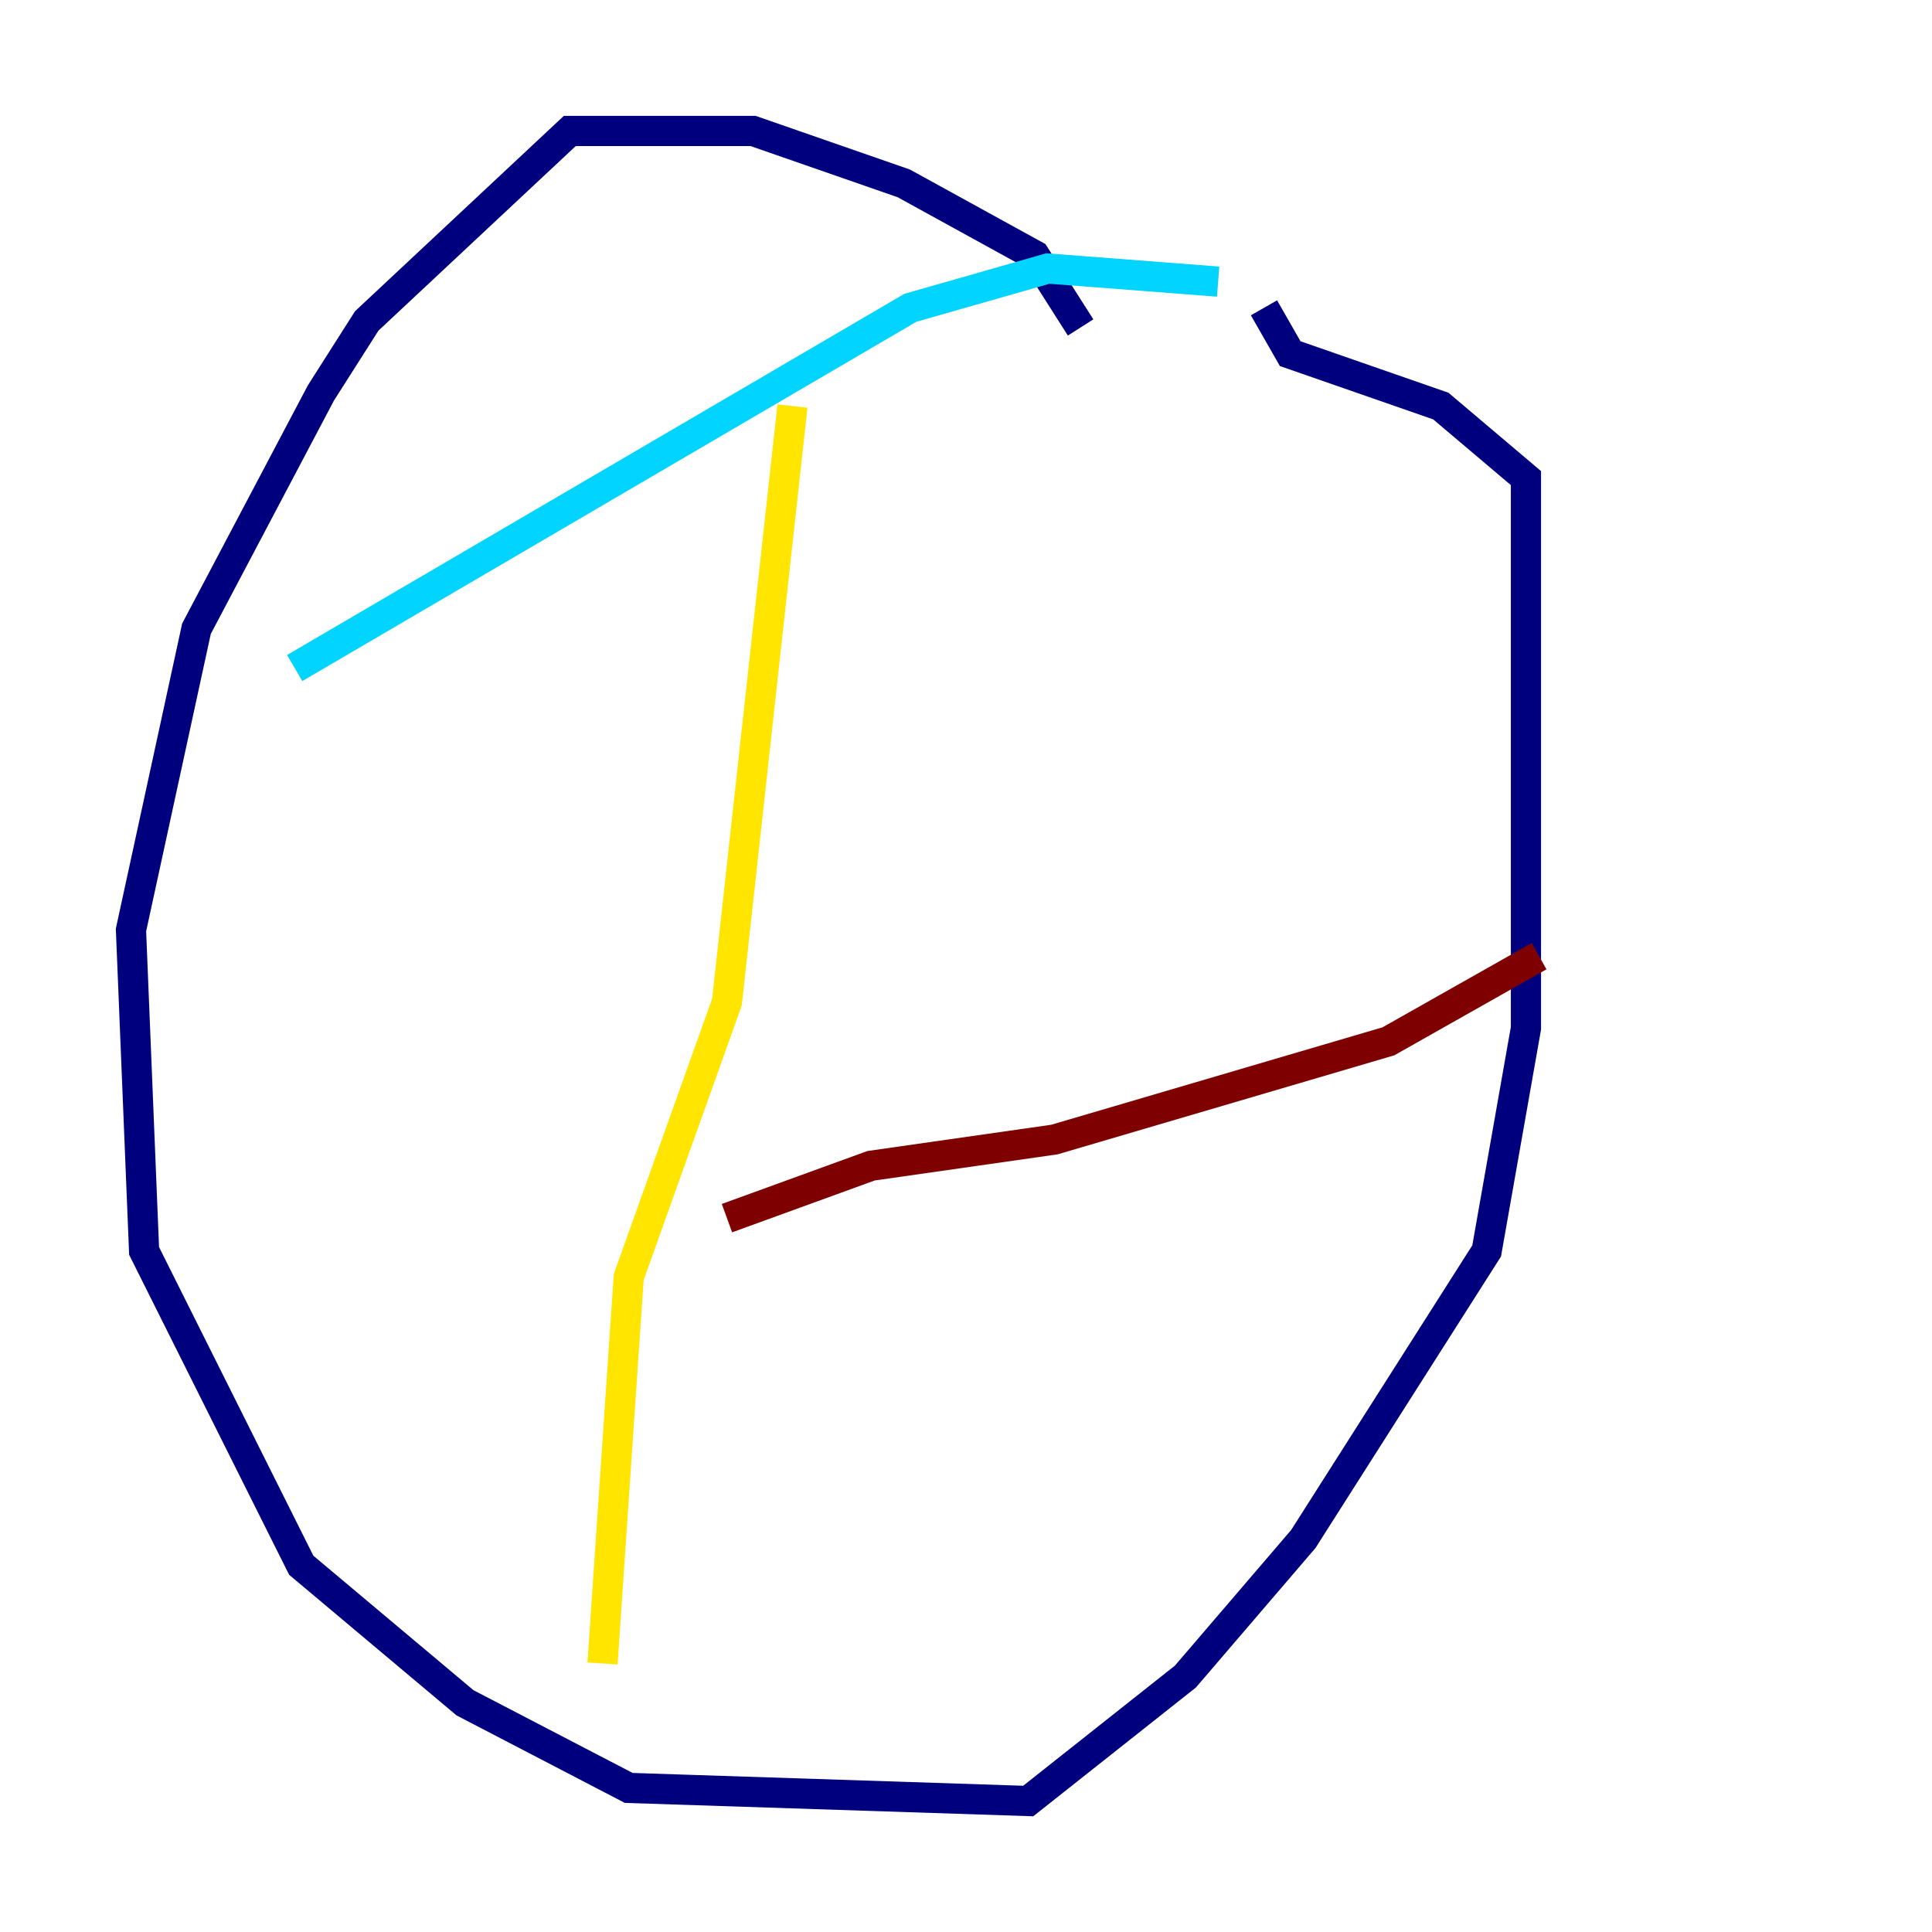 <?xml version="1.0" encoding="utf-8" ?>
<svg baseProfile="tiny" height="128" version="1.2" viewBox="0,0,128,128" width="128" xmlns="http://www.w3.org/2000/svg" xmlns:ev="http://www.w3.org/2001/xml-events" xmlns:xlink="http://www.w3.org/1999/xlink"><defs /><polyline fill="none" points="71.593,21.695 68.556,16.922 59.878,12.149 49.898,8.678 37.749,8.678 24.298,21.261 21.261,26.034 13.017,41.654 8.678,61.614 9.546,82.875 19.959,103.702 30.807,112.814 41.654,118.454 68.122,119.322 78.536,111.078 86.346,101.966 98.495,82.875 101.098,68.122 101.098,31.675 95.458,26.902 85.478,23.43 83.742,20.393" stroke="#00007f" stroke-width="2" /><polyline fill="none" points="80.705,18.658 69.424,17.79 60.312,20.393 19.525,44.258" stroke="#00d4ff" stroke-width="2" /><polyline fill="none" points="52.502,26.902 48.163,66.386 41.654,84.61 39.919,110.21" stroke="#ffe500" stroke-width="2" /><polyline fill="none" points="48.163,80.705 57.709,77.234 69.858,75.498 91.986,68.99 101.966,63.349" stroke="#7f0000" stroke-width="2" /></svg>
